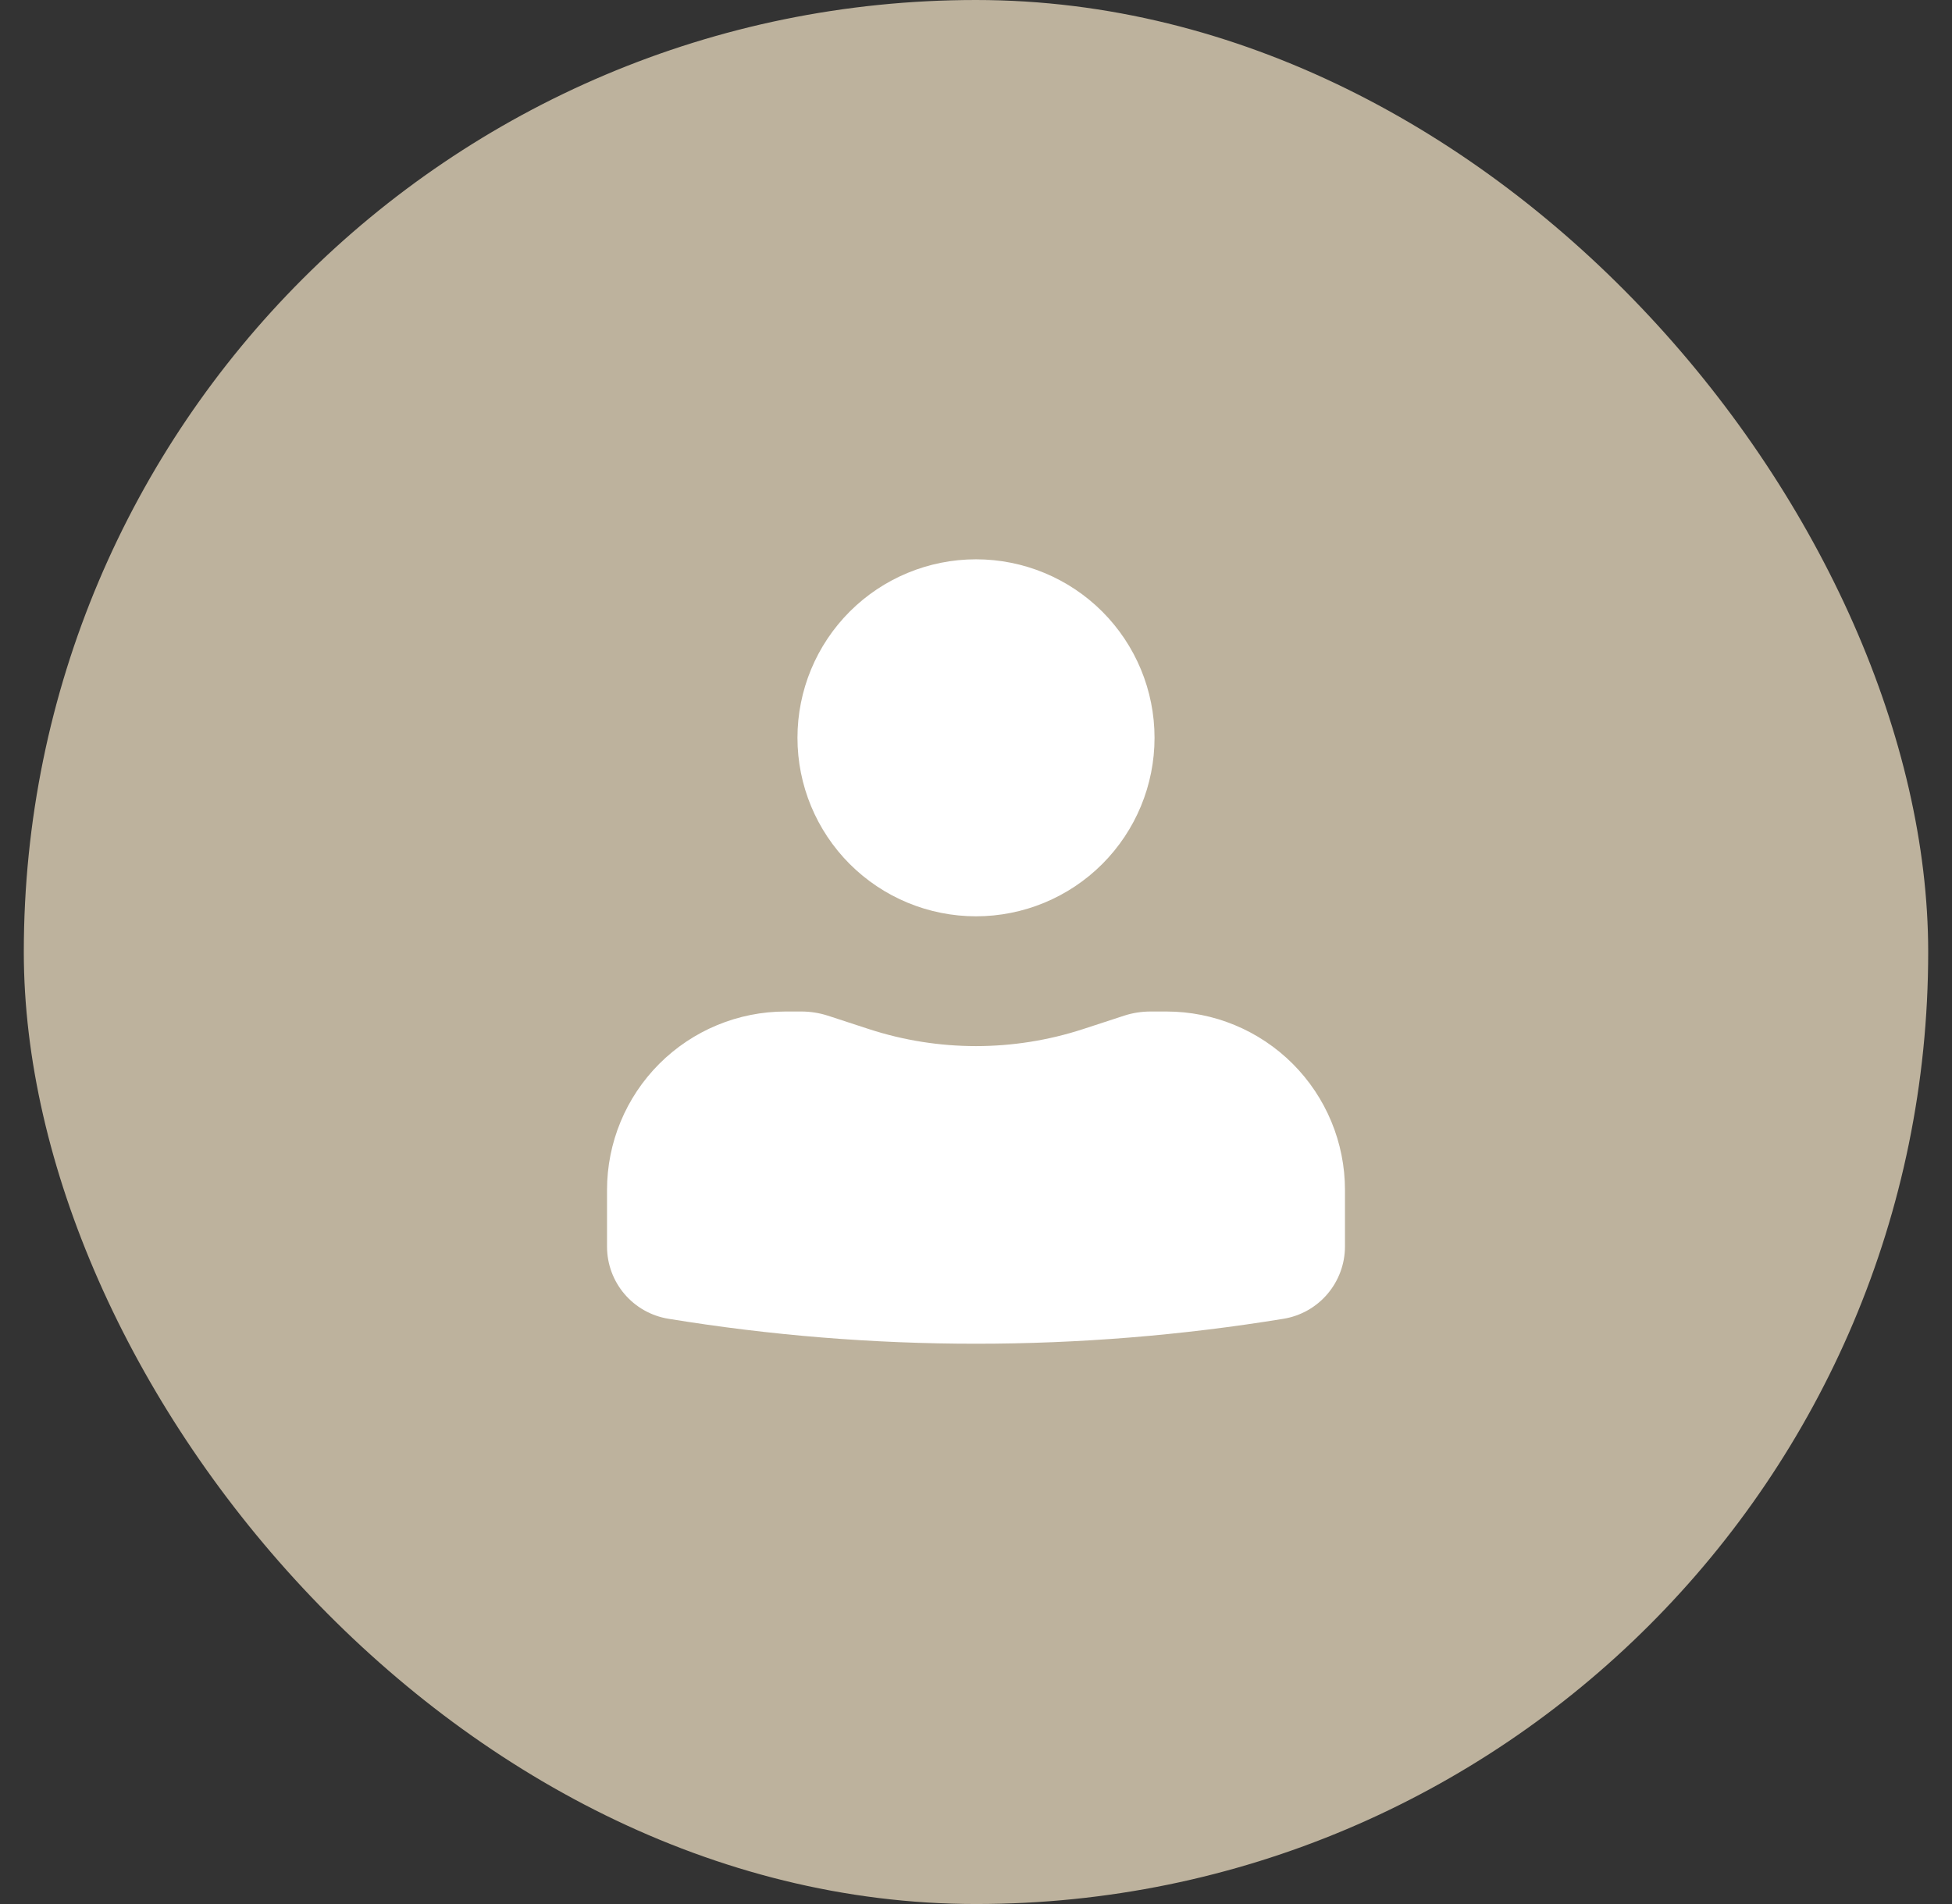 
<svg width="41" height="40" viewBox="0 0 41 40" fill="none" xmlns="http://www.w3.org/2000/svg">
<rect x="0" y="0" width="41" height="40" fill="#333333" stroke="none"/>
<rect x="0.5" width="40" height="40" rx="20" fill="#C3B7A1" fill-opacity="0.96"/>
<path d="M20.5 11.75C19.505 11.75 18.552 12.145 17.848 12.848C17.145 13.552 16.75 14.505 16.75 15.5C16.75 16.495 17.145 17.448 17.848 18.152C18.552 18.855 19.505 19.25 20.5 19.25C21.495 19.25 22.448 18.855 23.152 18.152C23.855 17.448 24.25 16.495 24.25 15.5C24.25 14.505 23.855 13.552 23.152 12.848C22.448 12.145 21.495 11.75 20.5 11.75ZM16.5 21.25C15.505 21.25 14.552 21.645 13.848 22.348C13.145 23.052 12.75 24.005 12.75 25V26.188C12.75 26.942 13.296 27.584 14.04 27.705C18.318 28.404 22.682 28.404 26.96 27.705C27.32 27.646 27.647 27.461 27.883 27.183C28.119 26.905 28.249 26.553 28.25 26.188V25C28.25 24.005 27.855 23.052 27.152 22.348C26.448 21.645 25.495 21.25 24.5 21.25H24.16C23.973 21.251 23.792 21.279 23.616 21.336L22.75 21.619C21.288 22.096 19.712 22.096 18.25 21.619L17.384 21.336C17.209 21.28 17.025 21.251 16.841 21.25H16.5Z" fill="white"/>
</svg>
